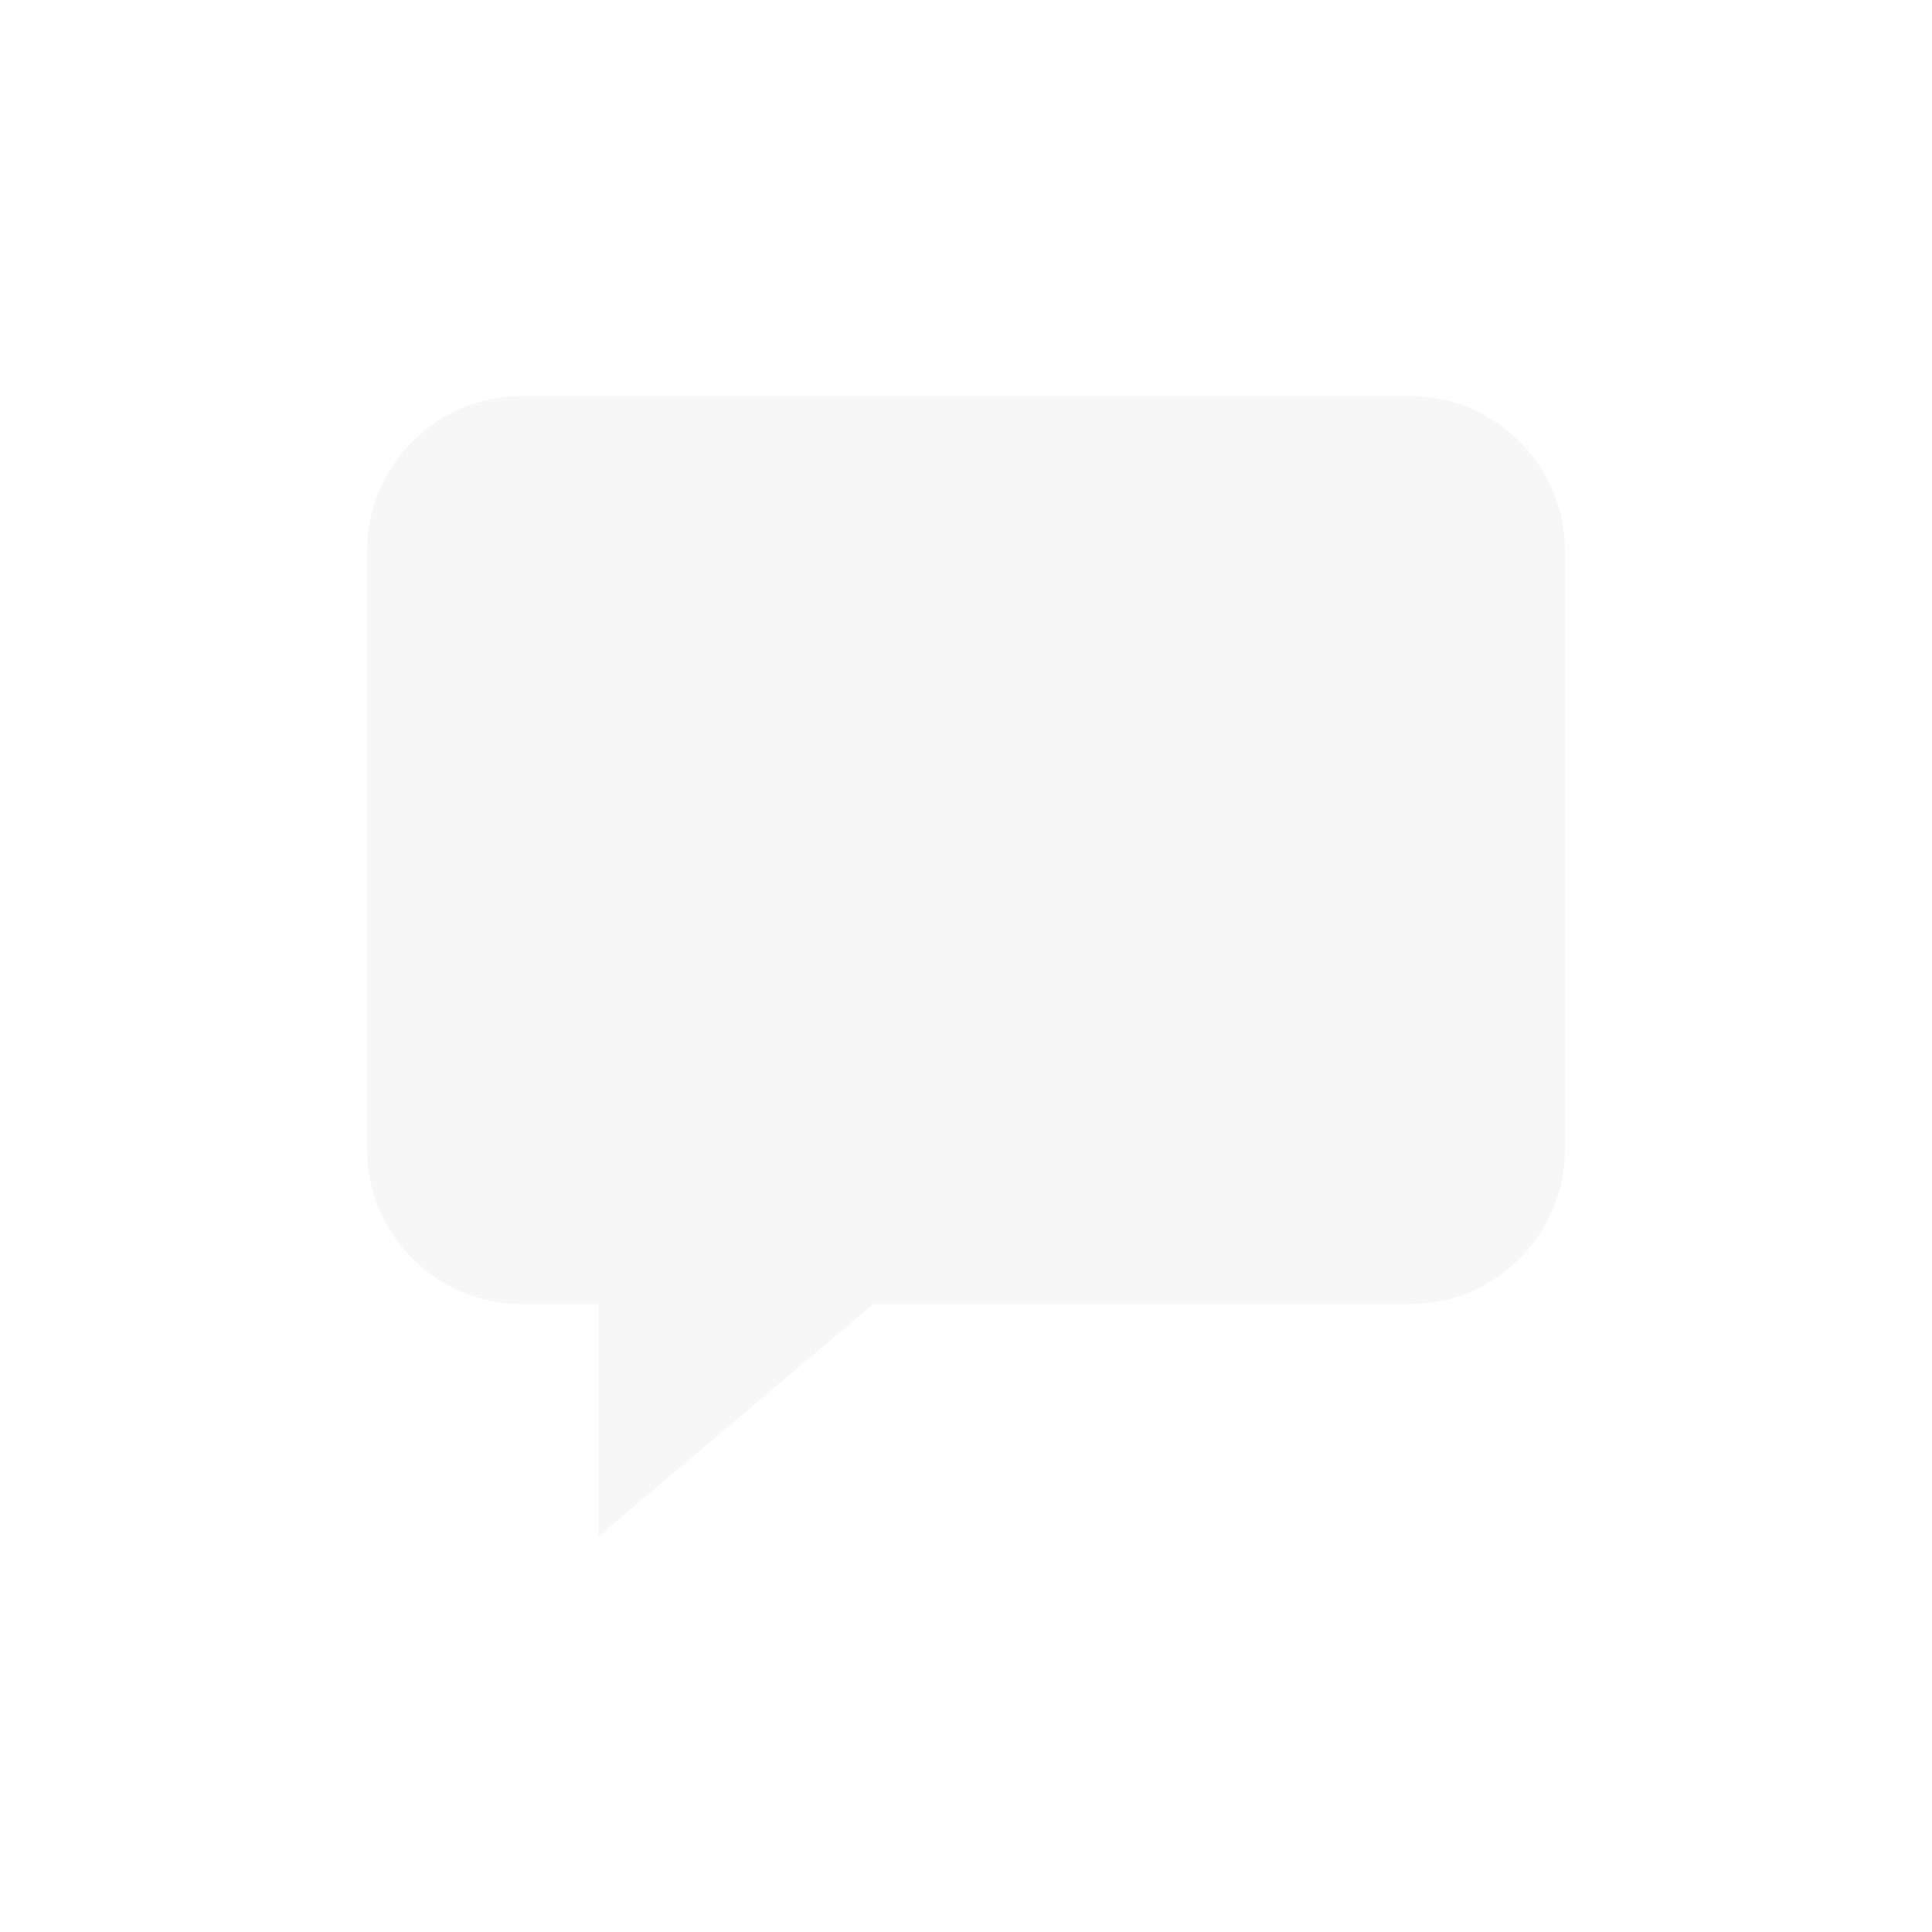 <svg height='20px' width='20px'   fill=" rgba(215, 218, 220, 0.2)"  xmlns="http://www.w3.org/2000/svg" xmlns:xlink="http://www.w3.org/1999/xlink" version="1.1" x="0px" y="0px" viewBox="0 0 100 100" style="enable-background:new 0 0 100 100;" xml:space="preserve"><style type="text/css">
    .st0{fill-rule:evenodd;clip-rule:evenodd;}
</style><g><path class="st0" d="M73,20.5H27c-4.4,0-8,3.6-8,8v31c0,4.4,3.6,8,8,8h4v12l14.2-12H73c4.4,0,8-3.6,8-8v-31   C81,24.1,77.4,20.5,73,20.5z"></path></g></svg>